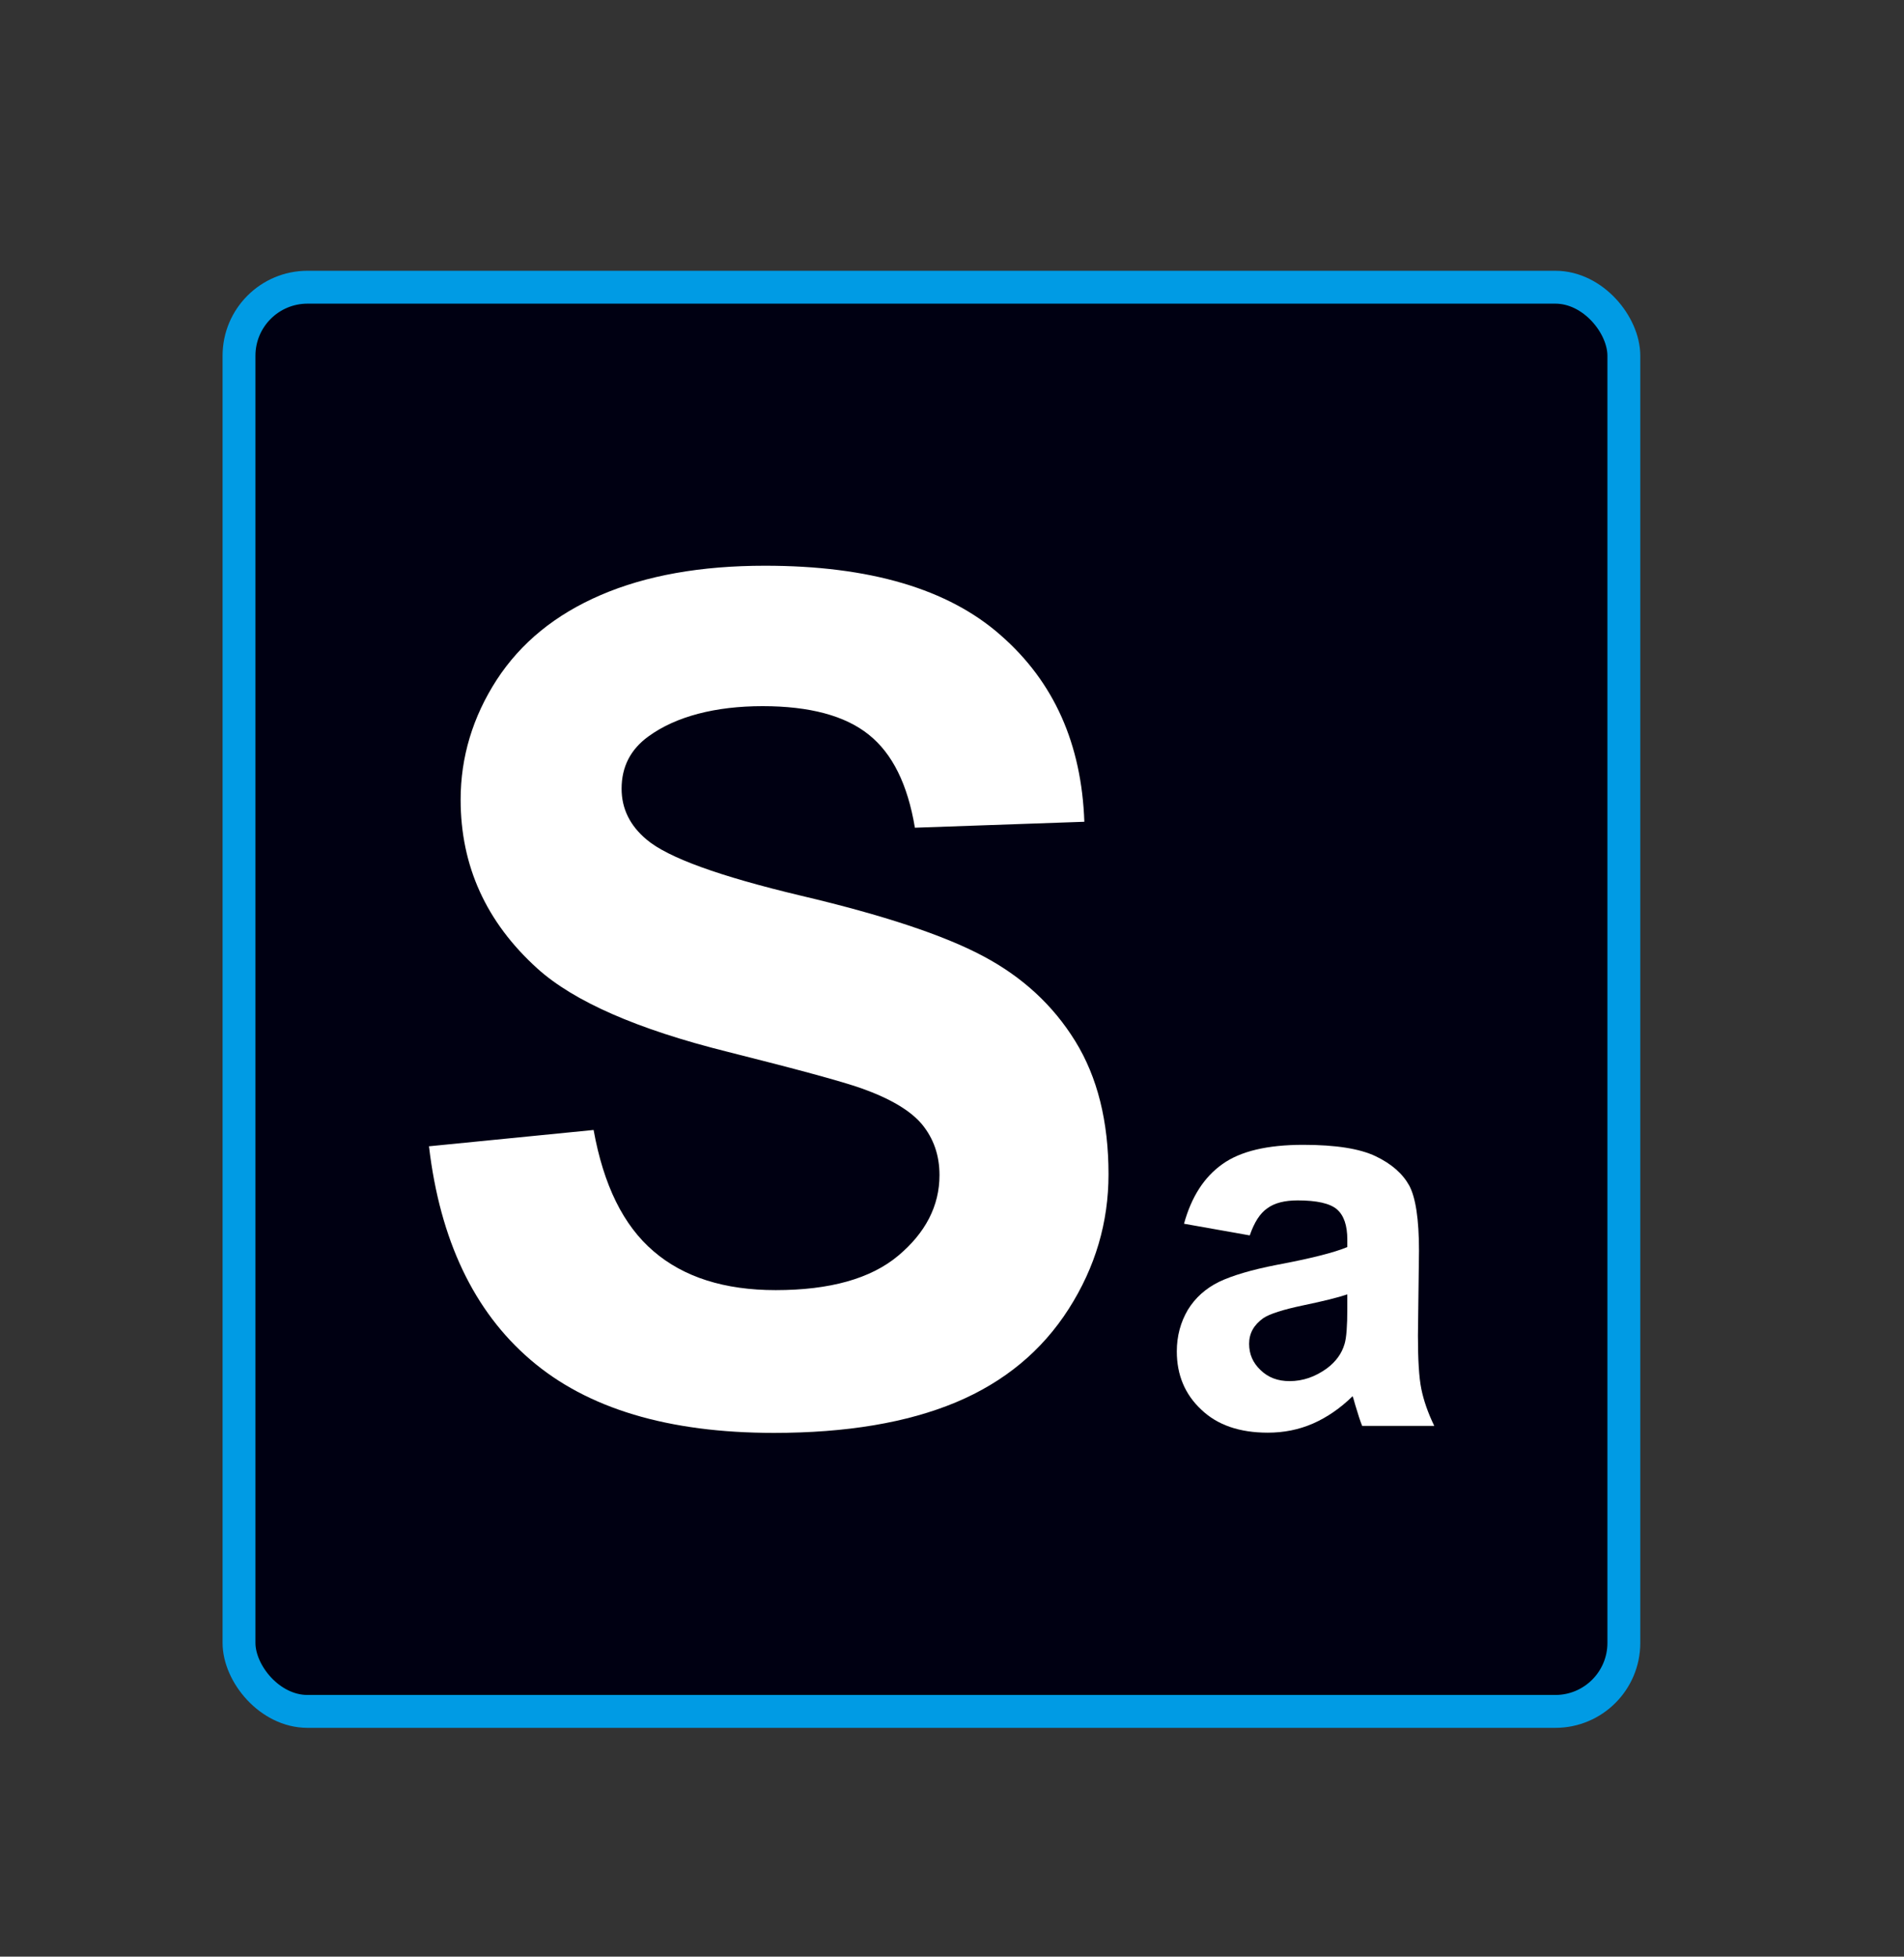 <?xml version="1.0" encoding="UTF-8"?>
<svg id="_1" data-name="1" xmlns="http://www.w3.org/2000/svg" version="1.1" viewBox="0 0 89.78 92.24">
  <rect x="0" y="0" width="89.78" height="92.24" fill="#333333" stroke="none"/>
  <defs>
    <style>
      .cls-1 {
        fill: #fff;
        fill-rule: evenodd;
        stroke-width: 0px;
      }

      .cls-2 {
        fill: #000012;
        stroke: #009be4;
        stroke-miterlimit: 22.93;
        stroke-width: 1.55px;
      }
    </style>
  </defs>
  <rect class="cls-2" x="11.27" y="13.54" width="65.3" height="67.14" rx="3.23" ry="3.23"/>
  <g>
    <path class="cls-1" d="M20.22,54.04l7.77-.77c.47,2.6,1.4,4.5,2.83,5.72,1.42,1.22,3.34,1.83,5.76,1.83,2.55,0,4.48-.54,5.77-1.62,1.29-1.08,1.95-2.35,1.95-3.8,0-.94-.28-1.73-.82-2.39-.54-.65-1.5-1.22-2.85-1.7-.93-.33-3.04-.9-6.34-1.73-4.25-1.06-7.23-2.37-8.95-3.92-2.41-2.18-3.62-4.83-3.62-7.96,0-2.01.57-3.9,1.7-5.65,1.14-1.75,2.77-3.08,4.91-4,2.14-.92,4.71-1.38,7.74-1.38,4.93,0,8.65,1.09,11.13,3.29,2.5,2.19,3.8,5.11,3.93,8.78l-7.99.28c-.34-2.04-1.06-3.5-2.18-4.39-1.11-.89-2.78-1.34-5-1.34s-4.09.48-5.39,1.43c-.84.61-1.26,1.43-1.26,2.46,0,.94.39,1.74,1.18,2.4,1,.85,3.43,1.73,7.3,2.65,3.86.91,6.72,1.86,8.56,2.84,1.85.98,3.3,2.31,4.35,4.01,1.05,1.7,1.57,3.79,1.57,6.28,0,2.26-.62,4.38-1.88,6.35s-3.03,3.44-5.32,4.4c-2.3.96-5.16,1.44-8.58,1.44-4.98,0-8.81-1.15-11.48-3.45-2.67-2.29-4.26-5.65-4.78-10.04Z"/>
    <path class="cls-1" d="M58.93,58.24l-3.1-.55c.35-1.27.95-2.2,1.81-2.81.85-.61,2.12-.91,3.81-.91,1.53,0,2.67.18,3.42.54.75.36,1.27.82,1.58,1.38.3.56.46,1.58.46,3.07l-.05,4c0,1.14.05,1.98.16,2.52.11.54.31,1.12.61,1.74h-3.4c-.09-.22-.2-.56-.33-1-.05-.2-.1-.34-.12-.4-.58.57-1.21,1-1.87,1.29-.67.29-1.37.43-2.13.43-1.33,0-2.38-.36-3.14-1.09-.77-.72-1.15-1.64-1.15-2.74,0-.73.18-1.38.52-1.96.35-.57.84-1.01,1.47-1.32.63-.3,1.54-.57,2.72-.8,1.6-.3,2.71-.58,3.33-.84v-.35c0-.67-.16-1.14-.49-1.43-.33-.28-.95-.42-1.85-.42-.61,0-1.09.12-1.43.37-.35.24-.62.67-.83,1.28h0ZM63.53,61.02c-.44.15-1.13.32-2.09.52-.95.2-1.57.4-1.87.6-.45.32-.67.72-.67,1.21s.18.9.54,1.24c.36.35.81.52,1.37.52.62,0,1.21-.2,1.77-.61.41-.31.69-.69.82-1.14.09-.29.13-.85.13-1.67v-.68Z"/>
  </g>
</svg>